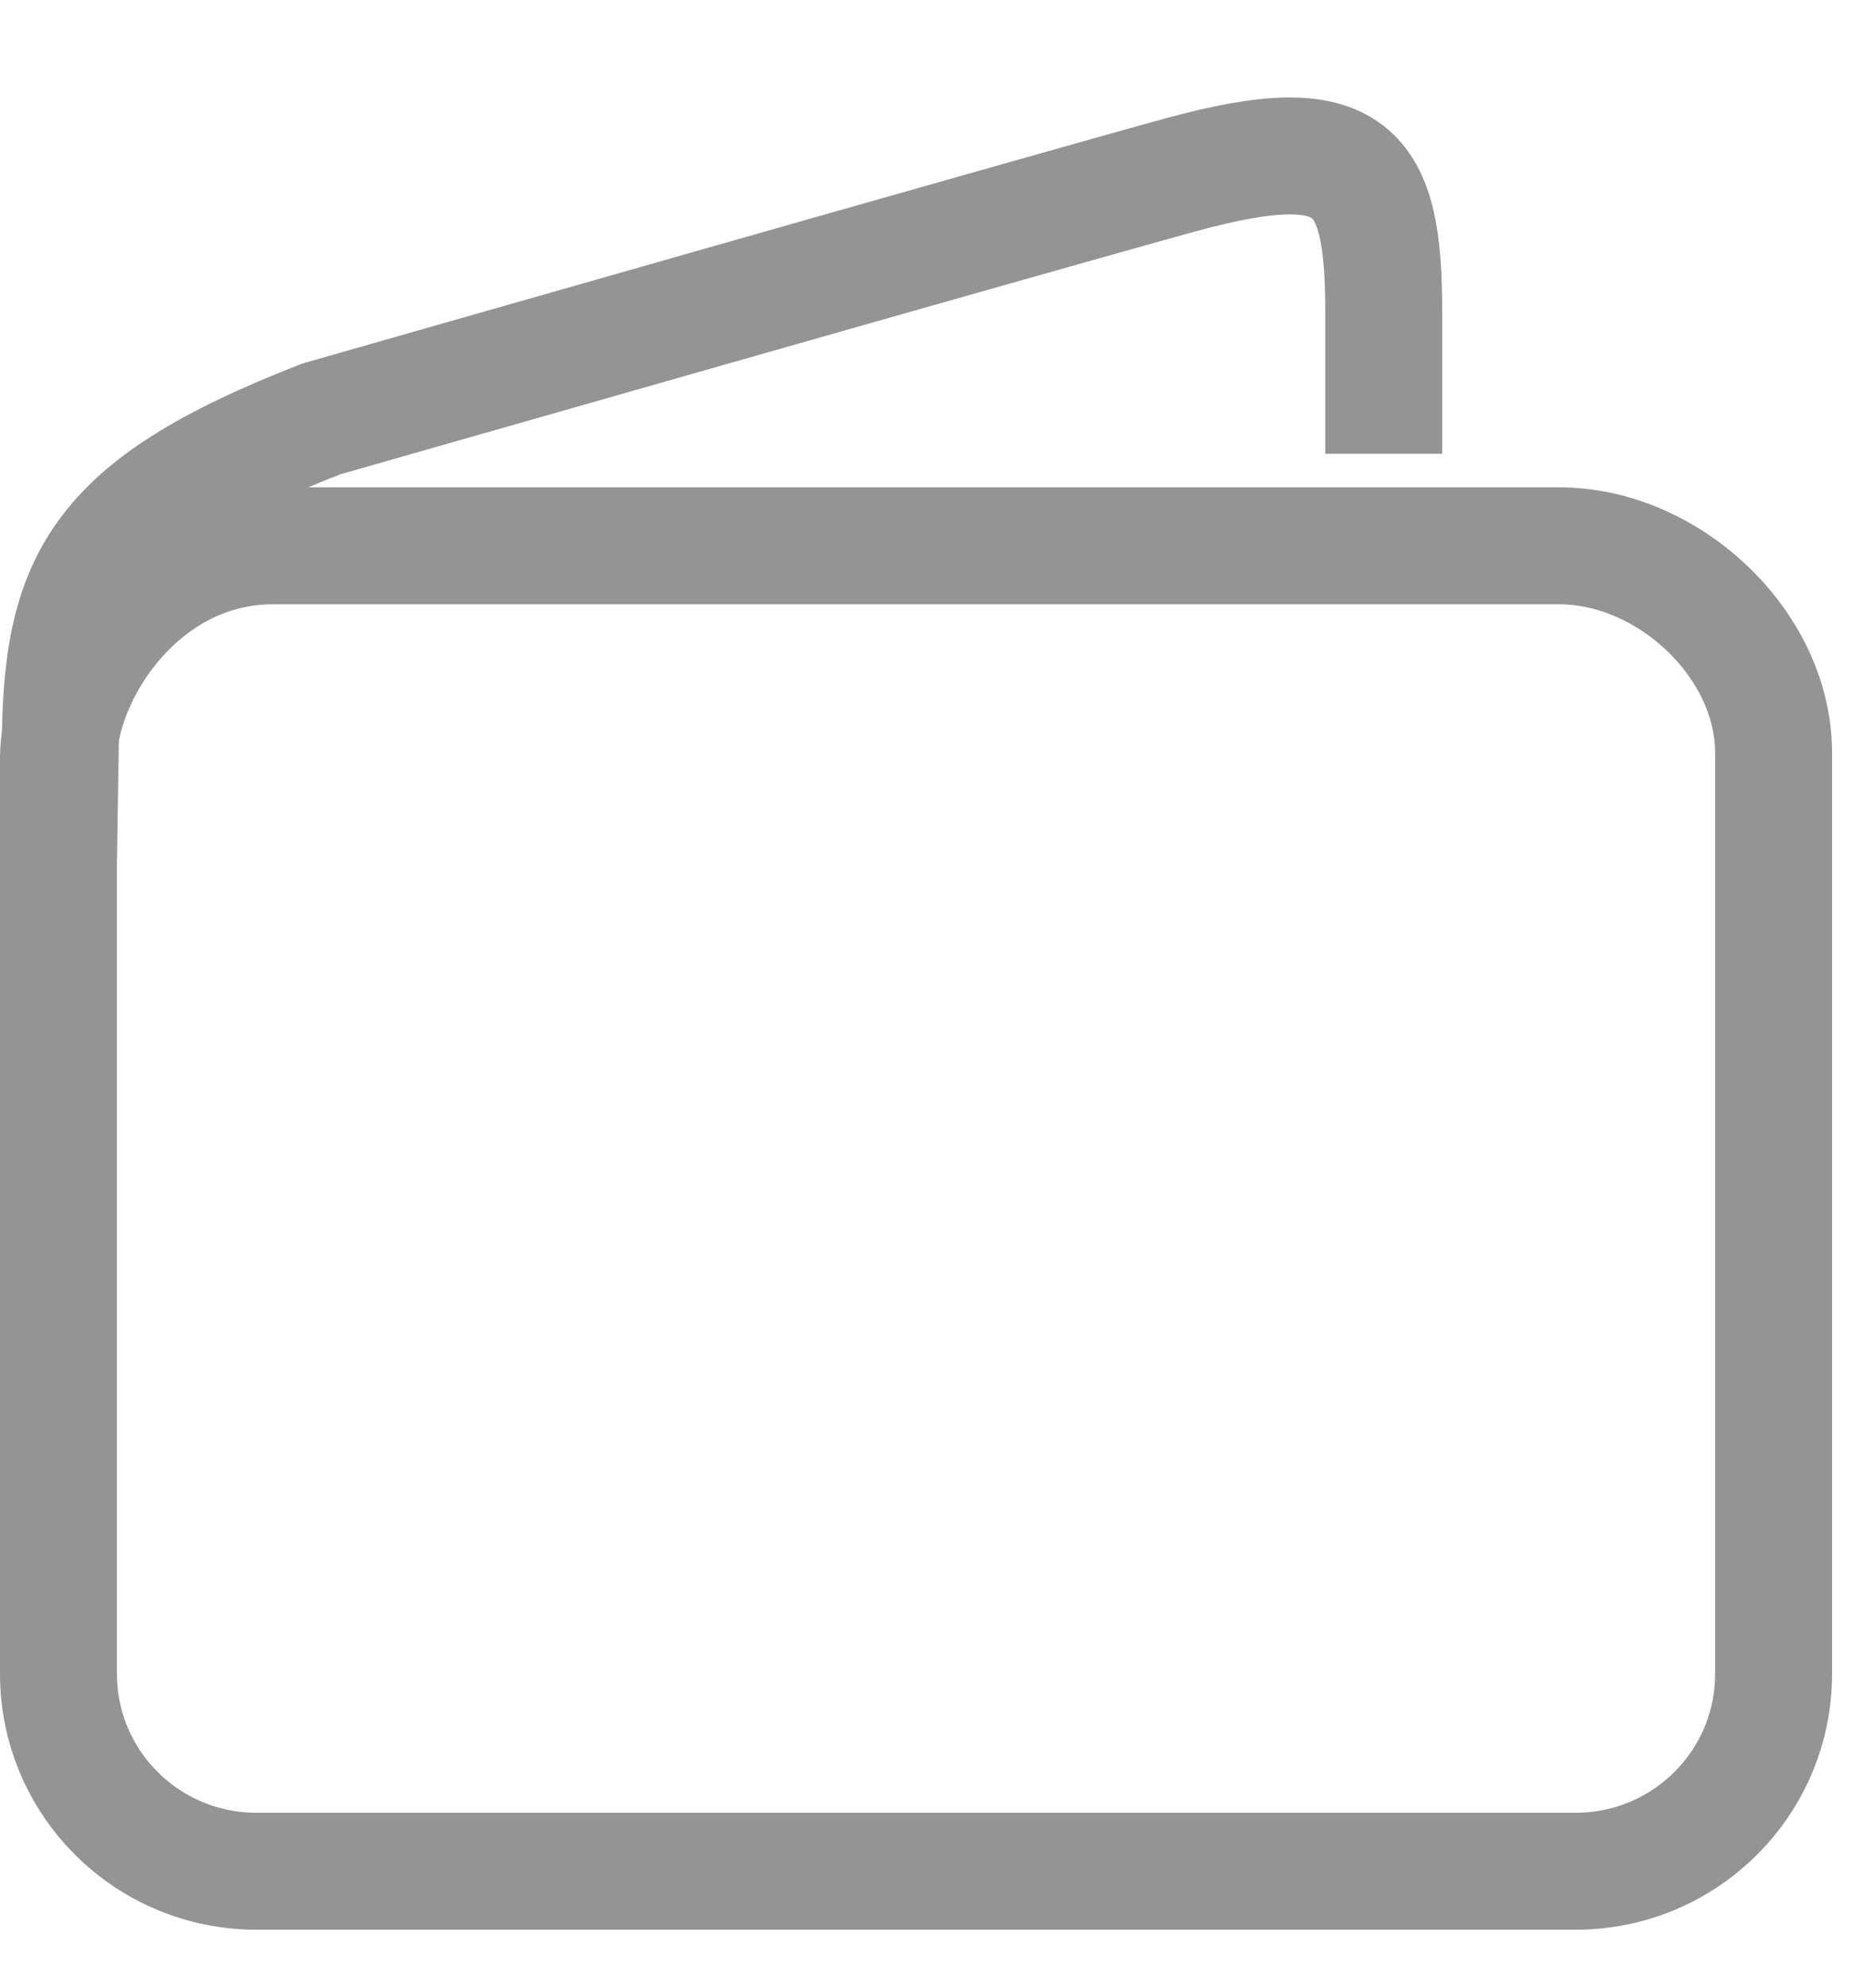 <svg width="16" height="17" viewBox="0 0 16 17" fill="none" xmlns="http://www.w3.org/2000/svg">
<path fill-rule="evenodd" clip-rule="evenodd" d="M13.333 4.667C13.333 4.667 4.021 4.667 2.333 4.667C1.205 4.667 0.5 5.763 0.5 6.494V14.312C0.5 15.245 1.258 16 2.193 16H13.474C14.409 16 15.167 15.245 15.167 14.312V6.438C15.167 5.507 14.268 4.667 13.333 4.667Z" stroke="#949494" stroke-linecap="round" stroke-linejoin="round"/>
<path d="M11.833 3.88V2.66C11.833 1.443 11.579 1.092 10.115 1.49C9.04 1.783 2.748 3.582 2.748 3.582C0.81 4.335 0.515 4.976 0.515 6.437L0.5 7.333" stroke="#949494" stroke-linejoin="round"/>
</svg>
